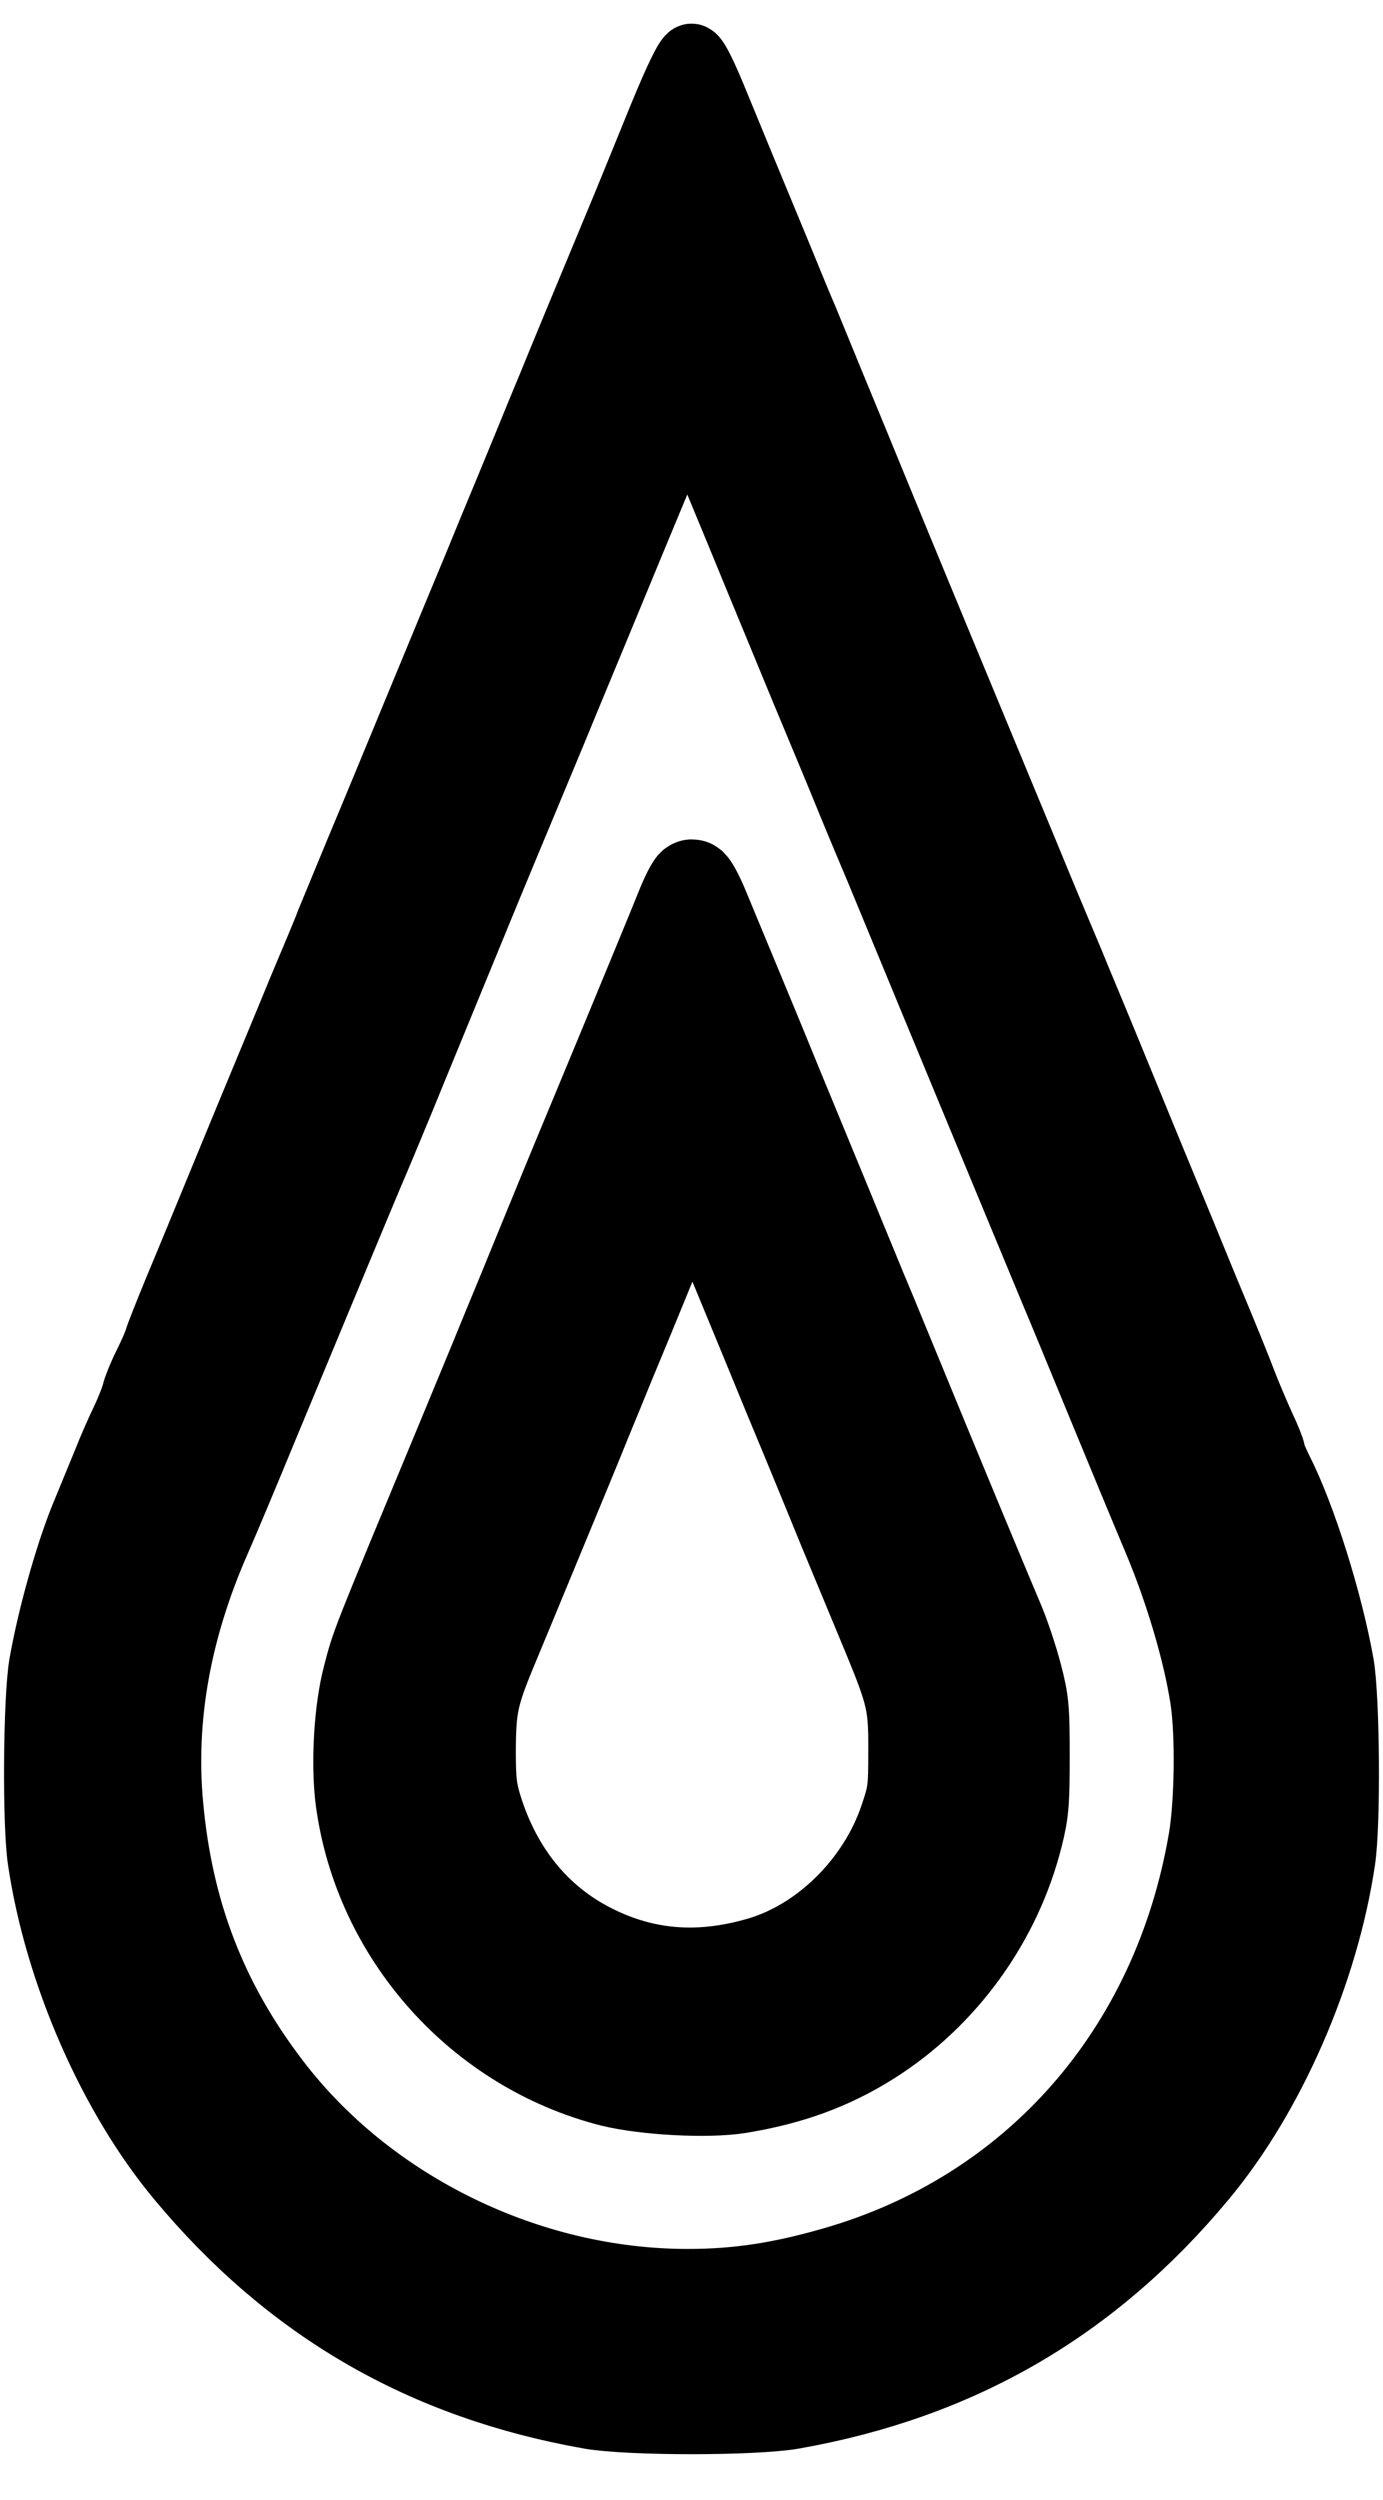 <?xml version="1.0" encoding="UTF-8" standalone="no"?><!DOCTYPE svg PUBLIC "-//W3C//DTD SVG 1.1//EN" "http://www.w3.org/Graphics/SVG/1.1/DTD/svg11.dtd"><svg width="100%" height="100%" viewBox="0 0 1700 3071" version="1.1" xmlns="http://www.w3.org/2000/svg" xmlns:xlink="http://www.w3.org/1999/xlink" xml:space="preserve" xmlns:serif="http://www.serif.com/" style="fill-rule:evenodd;clip-rule:evenodd;stroke-linejoin:round;stroke-miterlimit:2;"><g><path d="M812.987,146.711c-16.931,41.738 -36.619,89.776 -43.706,107.101c-46.856,112.613 -75.994,182.701 -91.35,220.501c-9.844,23.625 -22.051,53.156 -26.776,64.969c-4.725,11.812 -16.931,40.95 -26.775,64.969c-9.843,23.625 -27.168,65.363 -38.194,92.531c-11.418,27.169 -41.343,99.62 -66.937,161.439c-25.594,61.819 -59.851,144.9 -76.782,185.063c-16.537,40.162 -33.469,80.719 -37.406,90.563c-3.544,9.843 -18.9,46.069 -33.469,80.719c-14.175,34.65 -44.888,108.281 -67.725,163.407c-47.251,114.581 -59.457,144.506 -87.019,210.657c-10.632,25.987 -20.869,51.581 -22.444,57.094c-1.575,5.512 -7.875,19.687 -13.782,31.5c-5.906,11.812 -11.812,26.381 -13.387,32.287c-1.181,5.907 -7.481,22.05 -13.781,35.438c-6.694,13.781 -16.538,36.225 -22.051,50.4c-5.906,14.175 -18.506,44.888 -28.35,68.907c-18.9,46.462 -40.556,124.031 -50.4,180.732c-7.087,41.737 -8.269,195.694 -1.575,239.794c20.475,138.601 86.625,289.801 170.888,390.602c133.482,160.257 297.676,255.151 503.609,291.376c48.431,8.269 200.419,8.269 248.85,0c205.933,-36.225 370.127,-131.119 503.609,-291.376c84.263,-100.801 150.413,-252.001 170.888,-390.602c6.694,-44.1 5.512,-198.057 -1.575,-239.794c-13.781,-77.569 -46.463,-181.914 -75.207,-238.614c-5.118,-10.237 -9.45,-20.475 -9.45,-23.231c0,-2.363 -5.512,-16.144 -12.206,-30.319c-6.694,-14.569 -16.144,-37.013 -21.263,-50.006c-9.843,-25.594 -20.081,-51.188 -48.037,-118.126c-9.844,-24.019 -23.625,-57.488 -30.713,-74.813c-7.087,-17.325 -24.019,-58.275 -37.406,-90.563c-13.388,-32.681 -36.619,-88.987 -51.582,-125.606c-14.962,-36.619 -36.225,-87.019 -46.462,-112.219c-10.632,-25.201 -35.044,-83.082 -53.551,-128.363c-61.031,-146.87 -167.738,-404.383 -185.85,-448.877c-20.082,-48.825 -27.563,-67.332 -54.338,-131.907c-10.238,-24.806 -24.413,-59.456 -31.5,-76.782c-7.481,-17.325 -22.444,-53.55 -33.469,-80.719c-38.981,-94.106 -50.007,-120.488 -75.207,-181.913c-16.931,-41.737 -27.168,-62.213 -31.106,-62.213c-3.938,0.394 -16.144,25.201 -37.013,75.994Zm48.038,391.39c9.056,21.262 31.5,75.6 50.4,121.275c18.507,45.281 53.55,129.544 77.176,187.032c24.018,57.488 47.643,114.188 52.368,126c4.726,11.813 22.051,53.551 38.588,92.532c16.144,38.981 48.432,116.944 71.663,173.251c36.619,88.594 92.925,224.044 143.719,346.501c8.269,19.294 33.863,81.507 57.094,137.813c23.232,56.307 54.338,131.513 69.3,166.951c27.563,64.969 50.007,140.963 58.669,197.269c6.694,43.707 5.513,126.788 -1.968,171.676c-43.707,256.332 -213.807,450.452 -455.965,519.358c-64.575,18.507 -116.944,26.382 -176.007,26.382c-195.3,0.393 -390.995,-95.288 -507.151,-248.064c-77.57,-101.588 -118.913,-209.082 -130.726,-338.626c-9.844,-106.707 9.45,-215.382 58.669,-326.814c9.056,-20.475 35.044,-82.294 57.881,-137.813c60.244,-144.901 131.12,-315.789 137.42,-329.57c2.756,-6.694 24.412,-57.882 47.25,-114.188c77.569,-188.607 83.869,-204.357 110.25,-267.751c14.569,-34.65 40.951,-98.438 59.063,-141.751c17.719,-43.312 60.638,-146.081 94.5,-228.375c34.257,-82.295 64.182,-154.351 66.544,-160.651c2.363,-5.906 4.332,-10.631 4.725,-10.631c0,-0 7.482,17.325 16.538,38.194Z" style="fill-rule:nonzero;stroke:#000;stroke-width:83.33px;"/><path d="M834.741,1116.73c-6.778,16.945 -39.313,95.909 -72.186,175.212c-32.874,79.303 -68.12,163.689 -77.948,188.09c-9.828,24.062 -29.145,70.831 -42.362,103.365c-13.556,32.535 -29.485,71.509 -35.585,86.42c-6.1,14.912 -24.401,58.969 -40.668,98.282c-108.11,259.937 -104.721,251.465 -115.227,291.794c-10.845,41.007 -14.573,107.093 -8.811,151.15c22.367,166.401 147.083,306.029 310.095,347.375c41.685,10.167 117.26,14.234 155.895,8.133c62.696,-10.167 113.193,-28.467 161.656,-58.969c90.148,-56.596 157.25,-149.455 183.007,-253.159c7.117,-28.129 8.133,-40.329 8.133,-96.587c0,-58.969 -0.678,-67.442 -9.15,-99.976c-5.084,-19.656 -14.573,-47.785 -20.673,-62.697c-16.945,-39.99 -67.78,-161.656 -142,-342.291c-9.15,-22.367 -22.029,-53.546 -28.807,-69.475c-6.439,-15.928 -16.945,-41.007 -23.045,-55.918c-6.1,-14.912 -27.112,-66.086 -46.768,-113.533c-19.657,-47.446 -41.007,-99.298 -47.447,-115.226c-10.844,-26.773 -47.107,-113.532 -76.252,-184.024c-6.778,-16.267 -13.895,-29.484 -15.929,-29.484c-1.694,-0 -9.15,14.234 -15.928,31.518Zm32.195,353.135c6.778,16.606 25.757,63.375 42.363,103.365c16.606,39.991 42.702,103.365 57.952,140.645c15.59,37.279 33.213,79.98 39.313,94.892c6.1,14.912 18.978,46.091 28.468,69.475c18.3,44.057 25.756,62.019 54.224,130.477c29.823,72.186 32.535,84.387 32.196,142.339c-0,47.785 -0.678,52.868 -10.845,83.031c-27.451,82.353 -97.943,152.167 -176.907,174.873c-73.542,21.351 -140.644,16.267 -205.035,-15.928c-68.12,-33.891 -116.583,-93.198 -140.984,-172.501c-6.439,-21.351 -7.794,-32.874 -7.794,-71.17c0.339,-51.513 3.389,-67.441 24.401,-118.615c7.455,-17.623 33.551,-80.998 58.291,-140.645c24.74,-59.646 51.513,-124.376 59.307,-144.033c8.134,-19.656 20.673,-50.157 27.79,-67.78c7.456,-17.623 33.213,-79.981 56.936,-138.272c24.062,-58.291 44.735,-104.721 45.752,-103.365c1.355,1.694 7.794,16.267 14.572,33.212Z" style="fill-rule:nonzero;stroke:#000;stroke-width:108.33px;"/></g></svg>